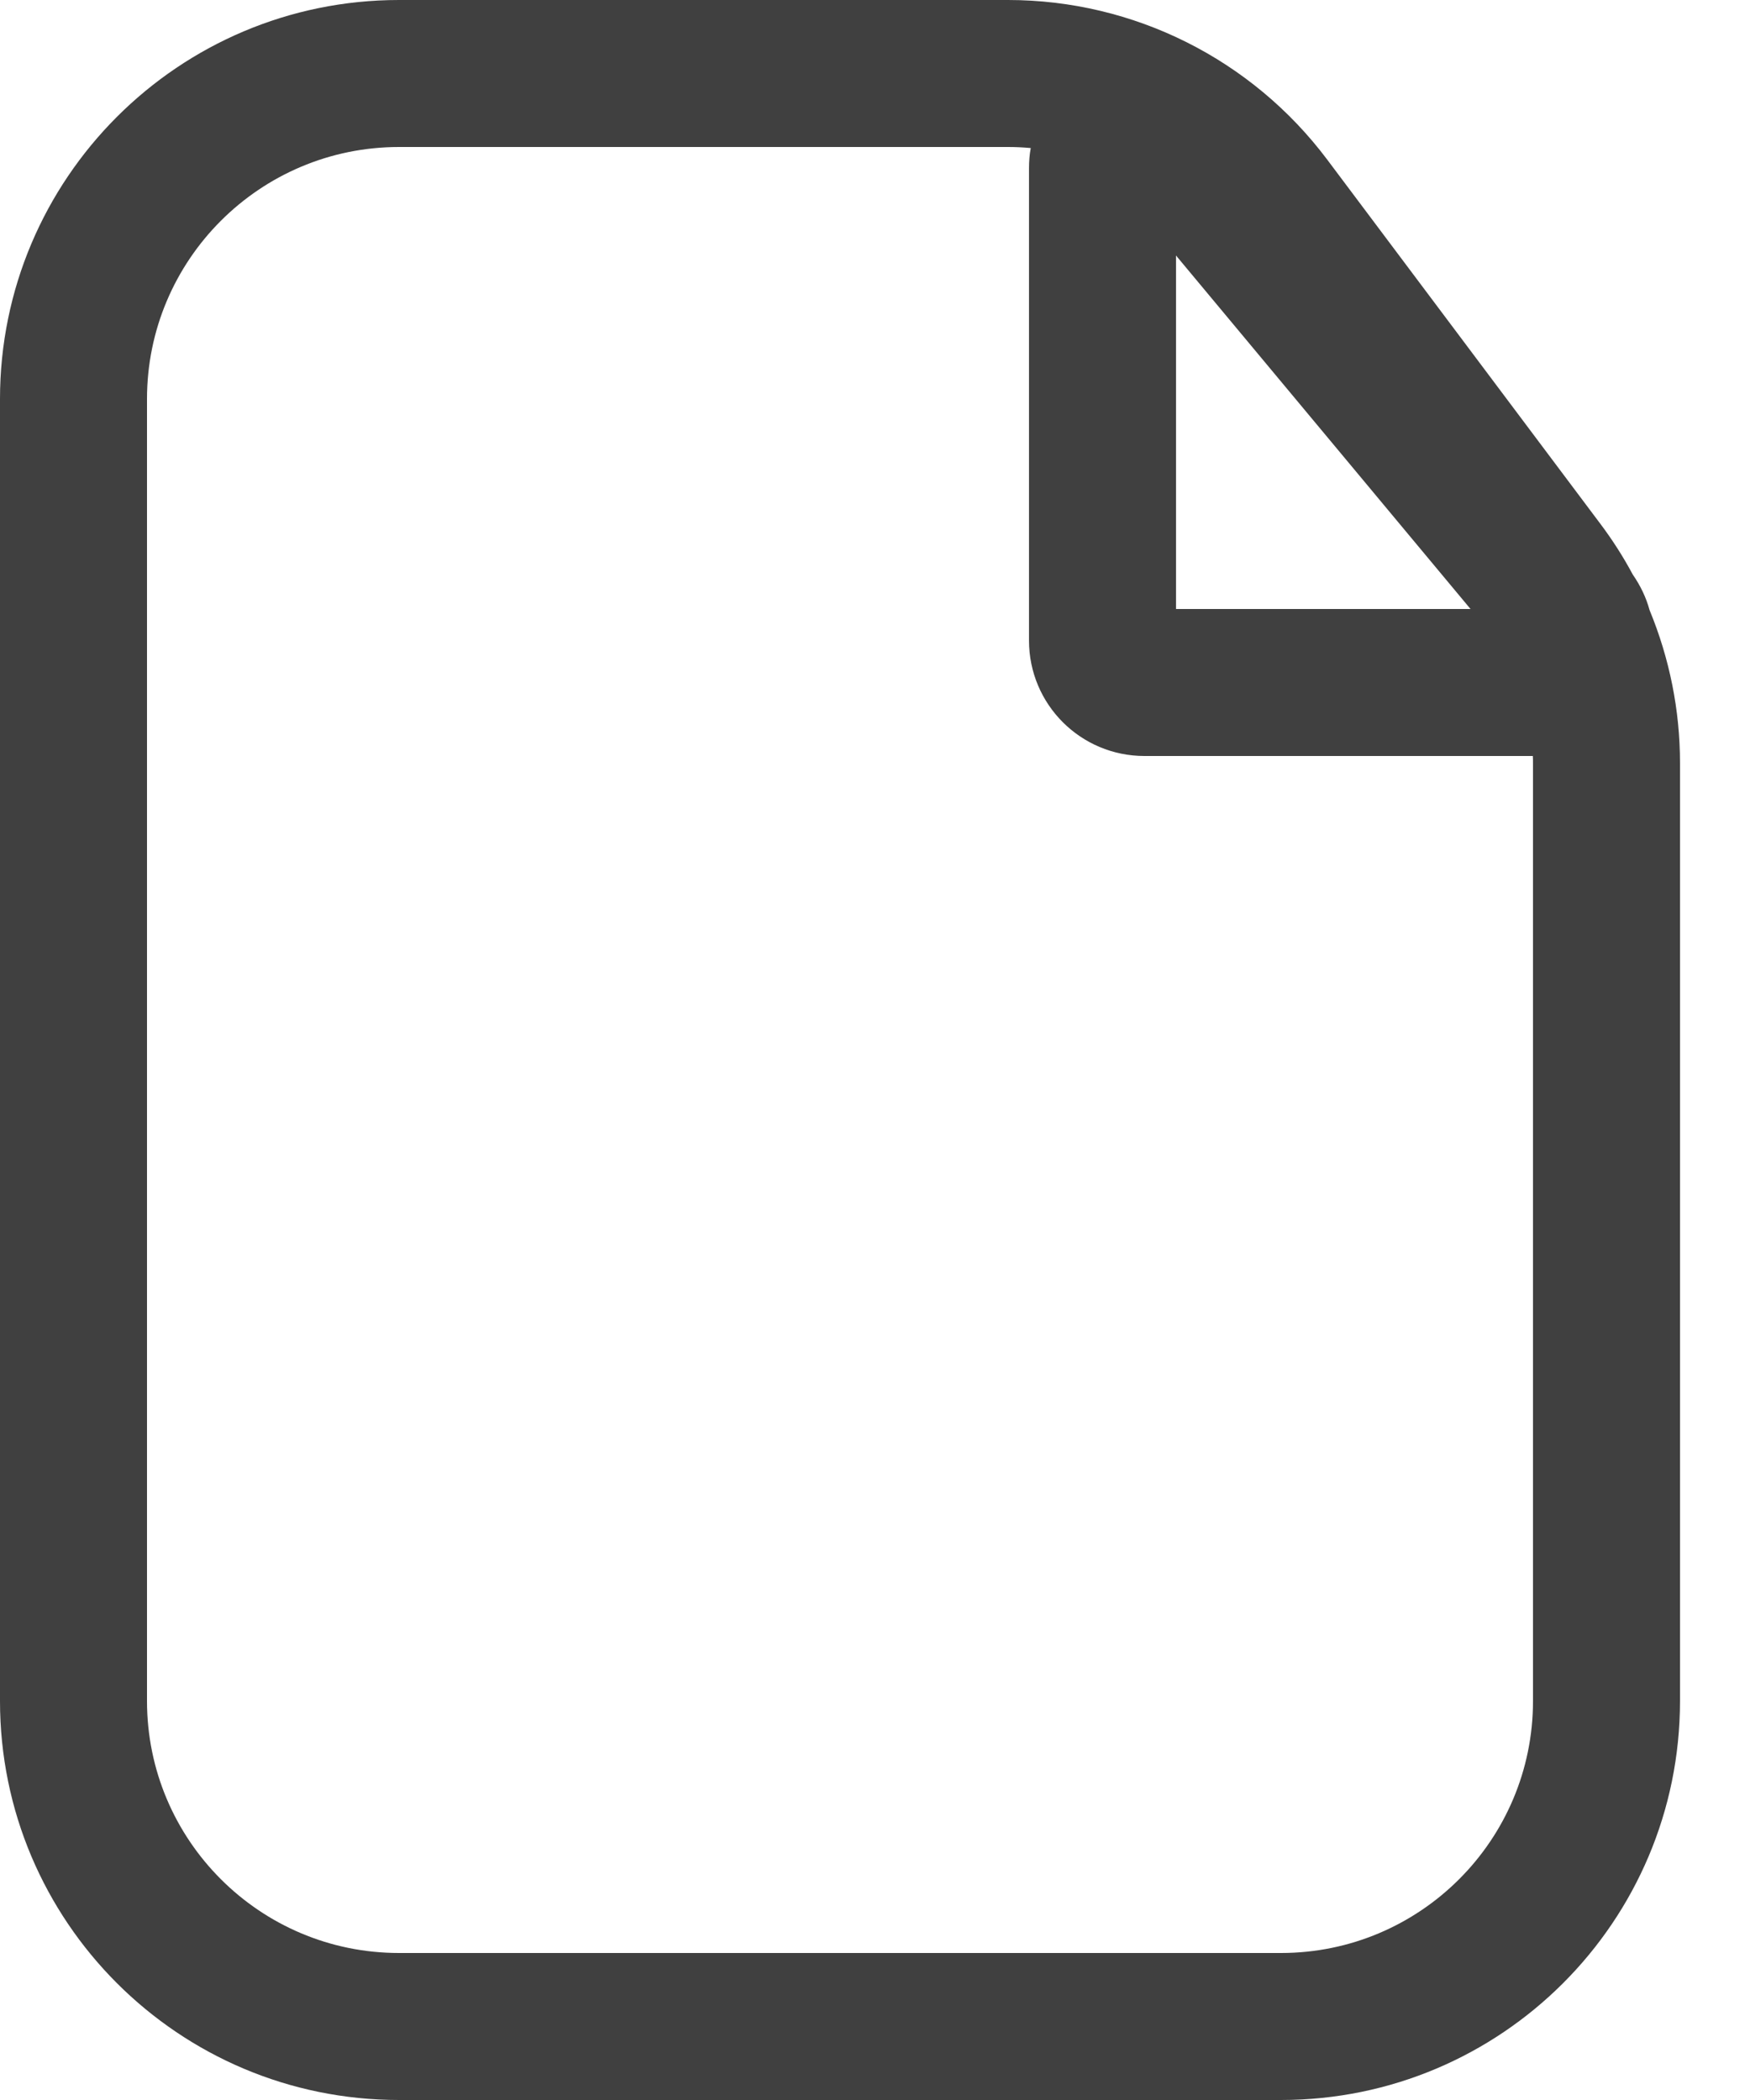 <svg xmlns="http://www.w3.org/2000/svg" width="10" height="12" viewBox="0 0 10 12" fill="none">
  <path fill-rule="evenodd" clip-rule="evenodd" d="M9.426 3.486C9.54 3.762 9.6 4.058 9.6 4.36V9.72C9.6 10.979 8.579 12 7.32 12H2.28C1.021 12 0 10.979 0 9.72V2.28C0 1.021 1.021 0 2.28 0H5.76C6.478 0 7.153 0.338 7.584 0.912L9.144 2.992C9.214 3.085 9.276 3.182 9.33 3.283C9.375 3.348 9.407 3.416 9.426 3.486ZM0.84 9.72V2.28C0.84 1.485 1.485 0.84 2.28 0.84H5.76C5.803 0.84 5.847 0.842 5.89 0.846C5.883 0.883 5.88 0.922 5.88 0.963V3.66C5.88 4.025 6.175 4.32 6.54 4.32H8.759C8.76 4.333 8.76 4.347 8.76 4.36V9.72C8.76 10.515 8.115 11.16 7.32 11.16H2.28C1.485 11.16 0.84 10.515 0.84 9.72ZM6.72 3.48V1.46L8.403 3.48H6.72Z" fill="#404040"/>
</svg>